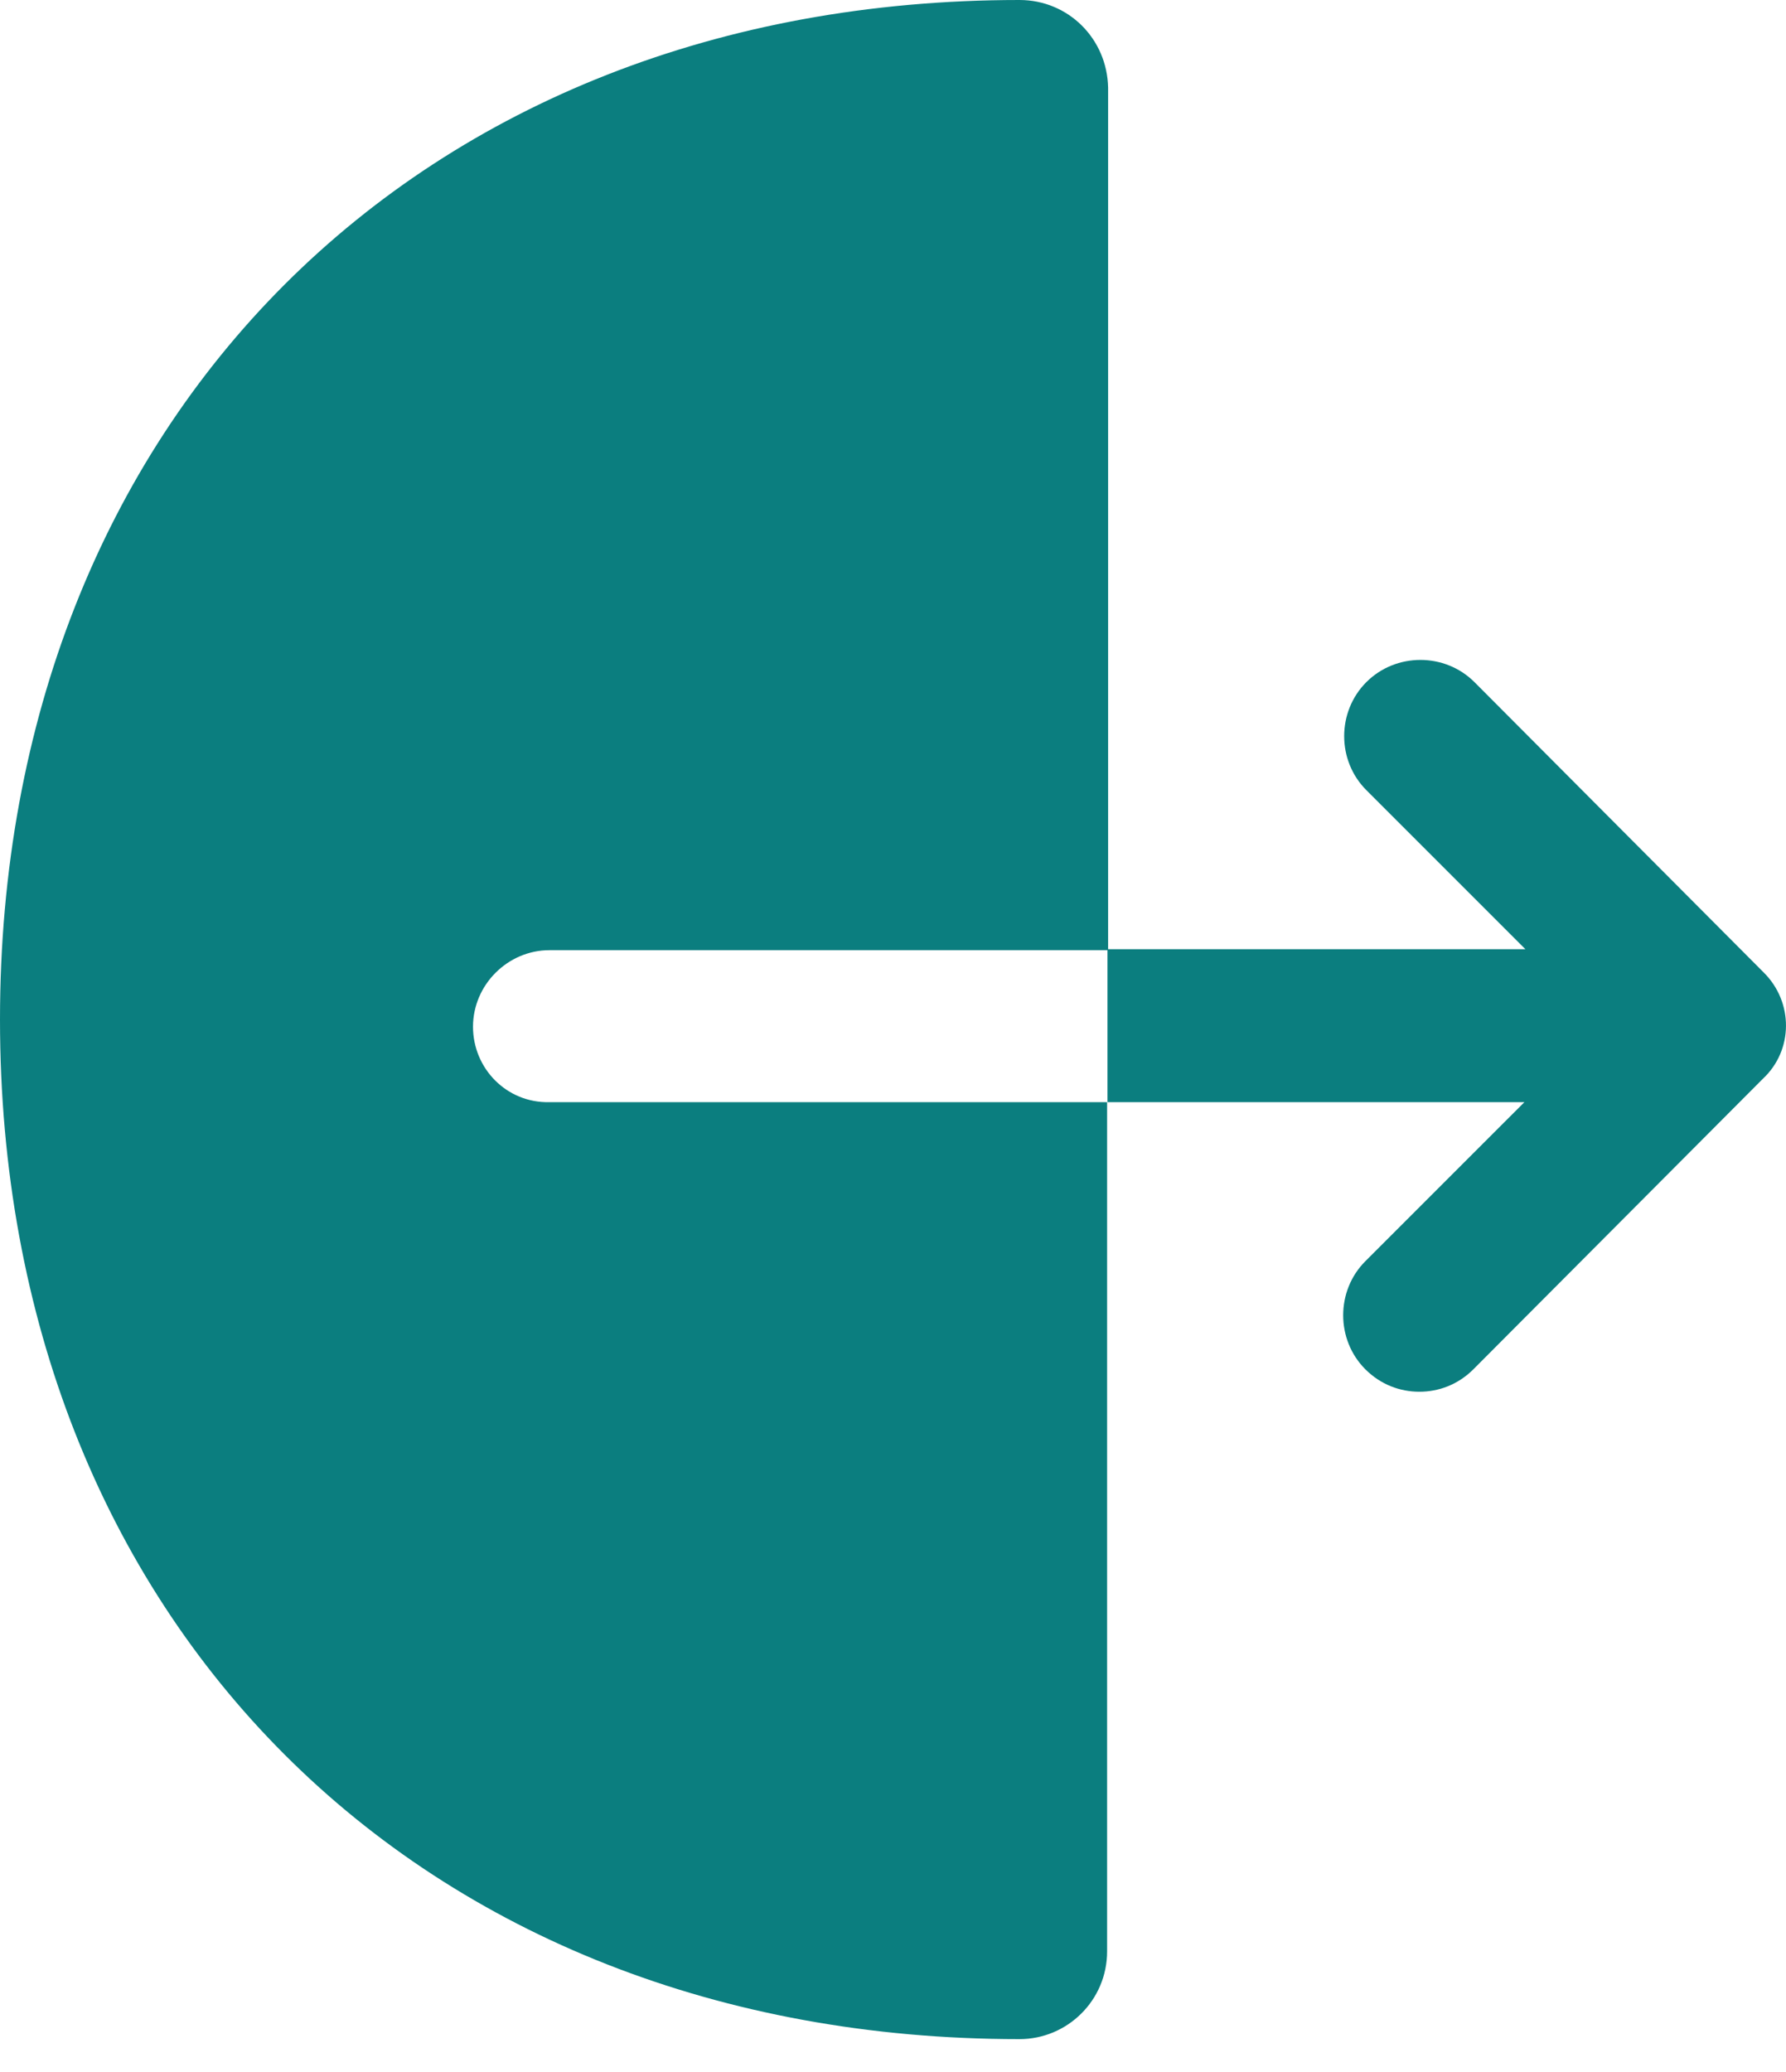 <svg width="25" height="29" viewBox="0 0 25 29" fill="none" xmlns="http://www.w3.org/2000/svg">
<path d="M6.621 14.37C6.621 13.785 7.106 13.299 7.691 13.299H15.511V1.227C15.497 0.542 14.955 0 14.27 0C5.865 0 0 5.865 0 14.27C0 22.675 5.865 28.54 14.27 28.54C14.941 28.54 15.497 27.997 15.497 27.312V15.426H7.691C7.092 15.44 6.621 14.955 6.621 14.37Z" fill="#0B7E7F"/>
<path d="M24.691 13.614L20.639 9.547C20.225 9.133 19.54 9.133 19.126 9.547C18.712 9.961 18.712 10.646 19.126 11.059L21.352 13.285H15.502V15.426H21.338L19.112 17.652C18.698 18.066 18.698 18.751 19.112 19.165C19.326 19.379 19.597 19.479 19.868 19.479C20.139 19.479 20.41 19.379 20.624 19.165L24.677 15.098C25.105 14.698 25.105 14.027 24.691 13.614Z" fill="#0B7E7F"/>
</svg>
